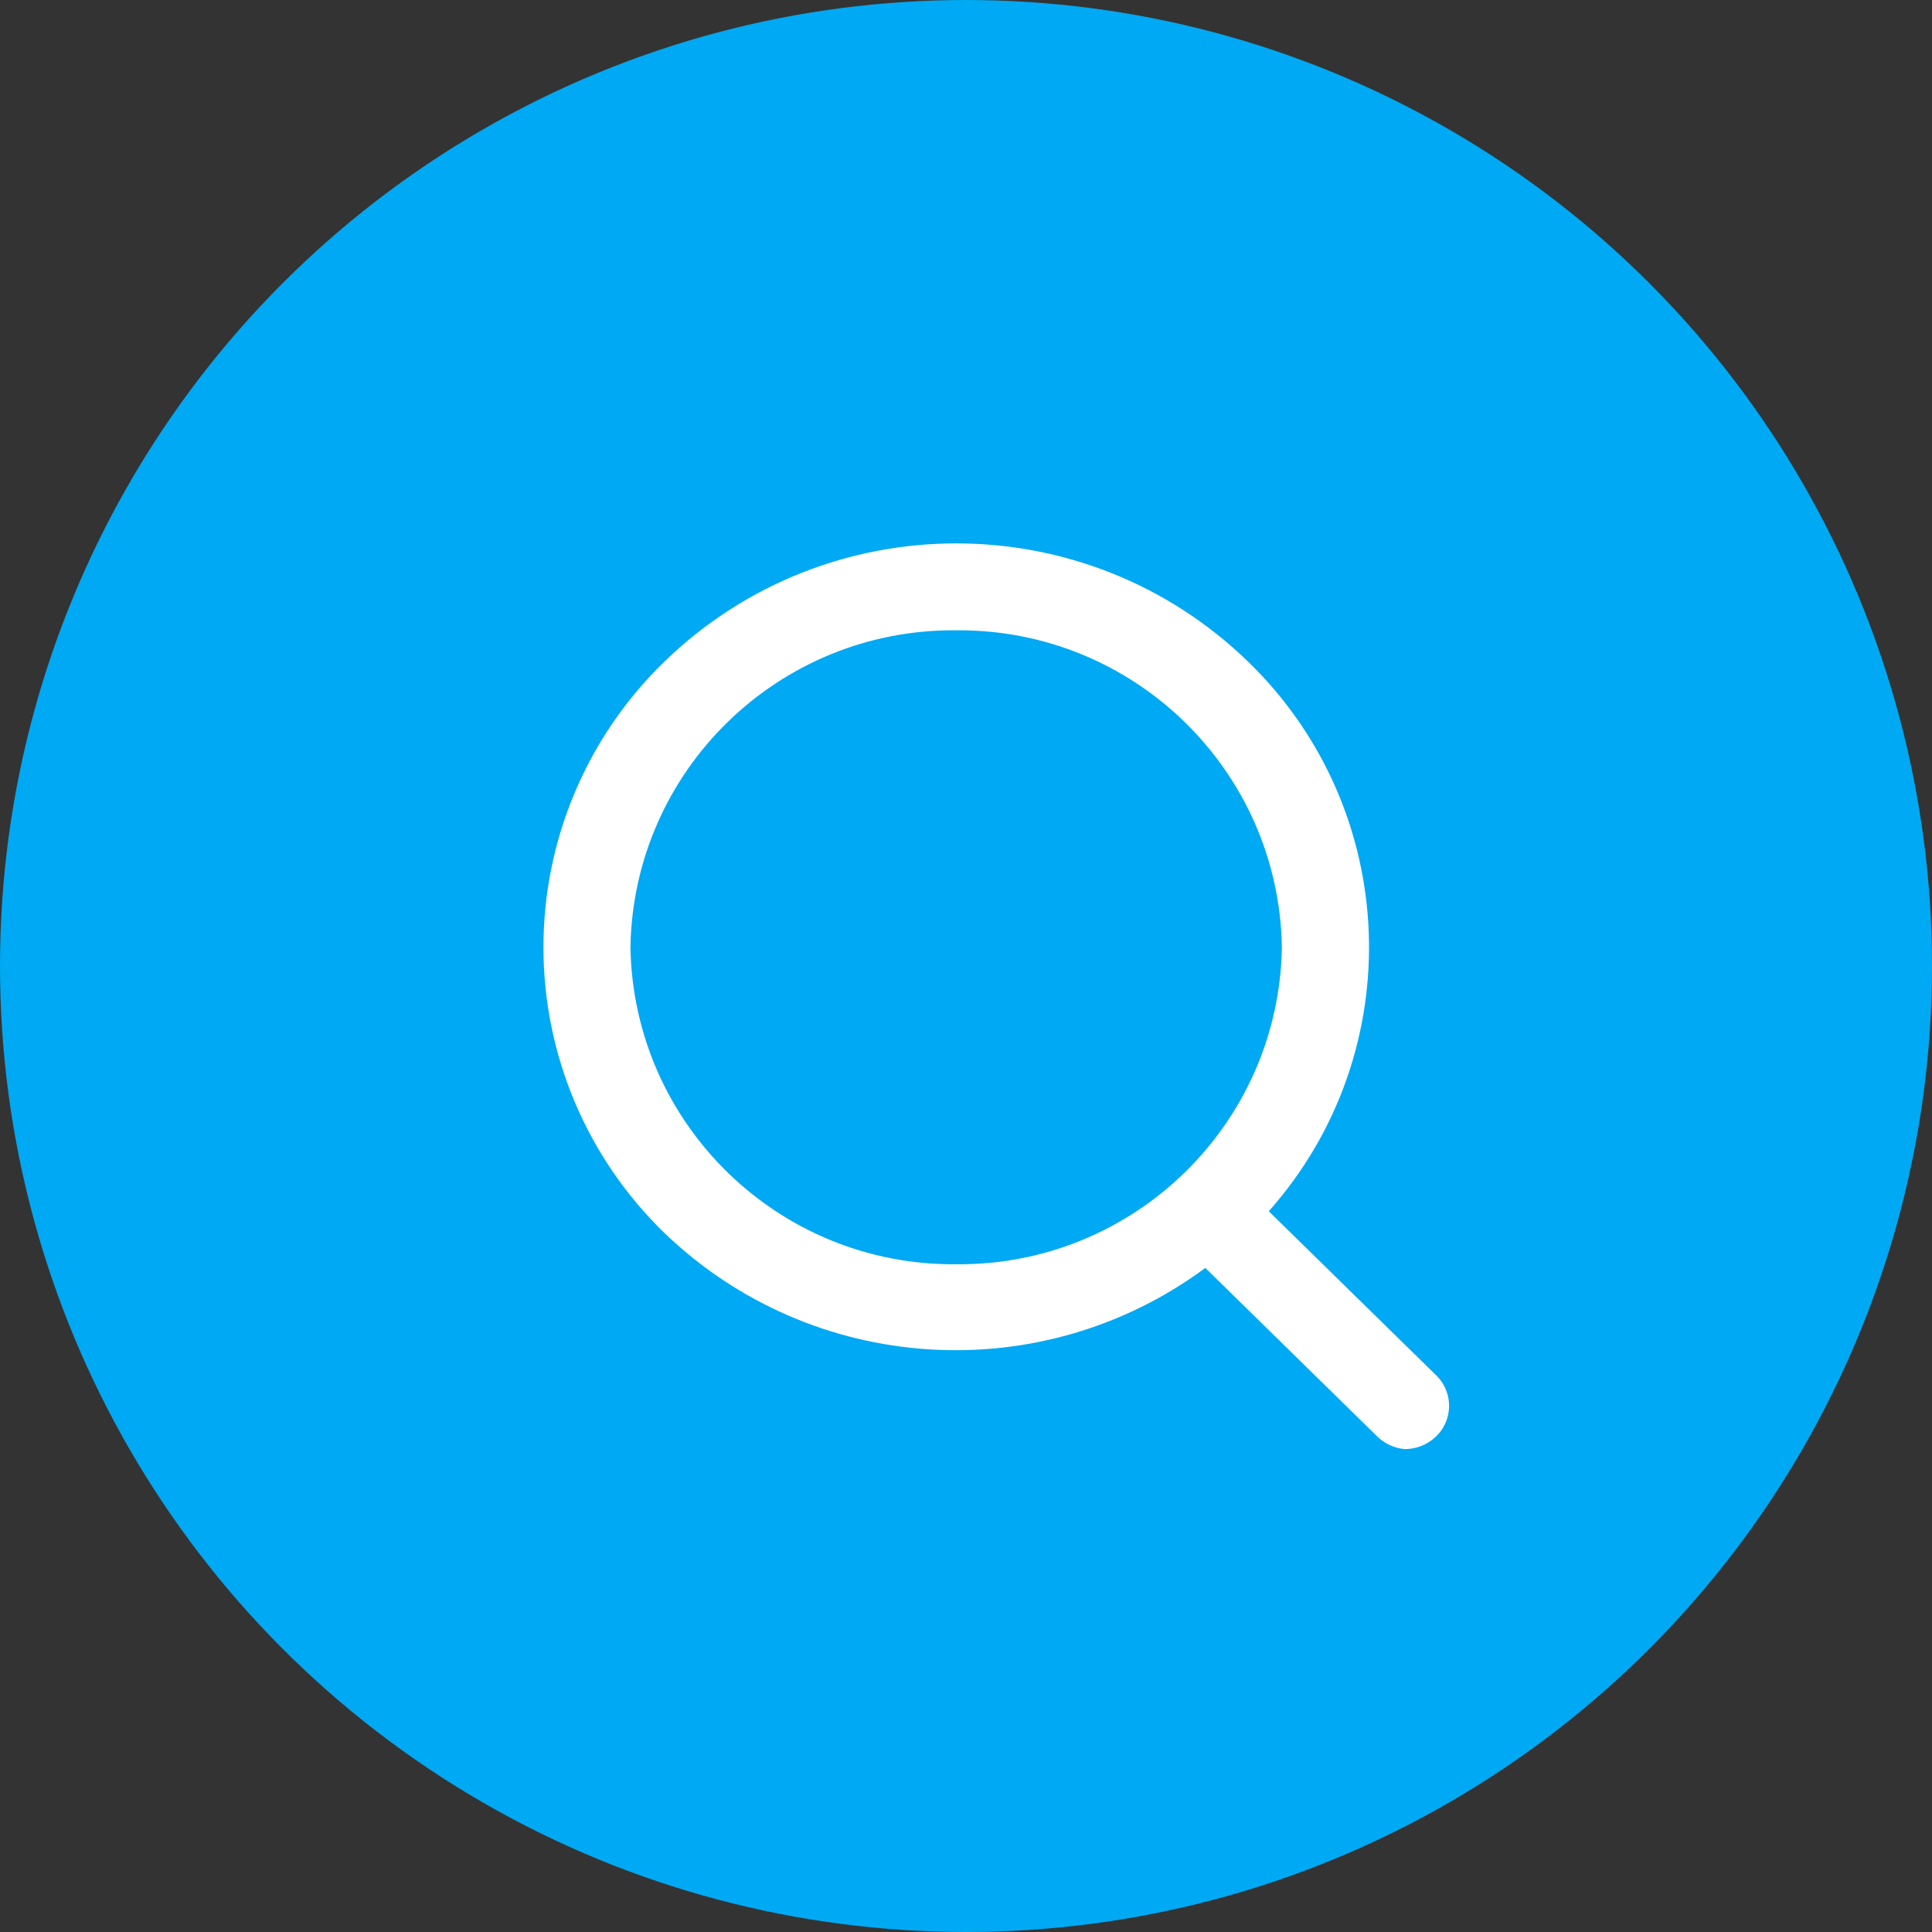 <svg height="32" viewBox="0 0 32 32" width="32" xmlns="http://www.w3.org/2000/svg"><rect x="0" y="0" width="32" height="32" fill="#333333" stroke="none"/><g fill="none" fill-rule="evenodd"><circle cx="16" cy="16" fill="#00a9f3" r="16"/><path d="m14.808 13.8-2.793-2.738c2.341-2.639 2.189-6.651-.345-9.105-2.692-2.609-6.972-2.609-9.664 0-1.282 1.242-2.005 2.949-2.005 4.733 0 1.784.723 3.491 2.005 4.733 2.445 2.35 6.231 2.594 8.958.578l2.823 2.768c.126.134.297.216.481.233.19-.001.372-.073.511-.203.137-.128.216-.305.222-.493.006-.187-.063-.369-.192-.505zm-13.366-7.11c.049-2.935 2.461-5.279 5.399-5.25 2.935-.025 5.342 2.319 5.391 5.25-.049 2.932-2.456 5.275-5.391 5.25-2.938.029-5.349-2.316-5.399-5.25z" fill="#fff" fill-rule="nonzero" transform="translate(9 9)"/></g></svg>